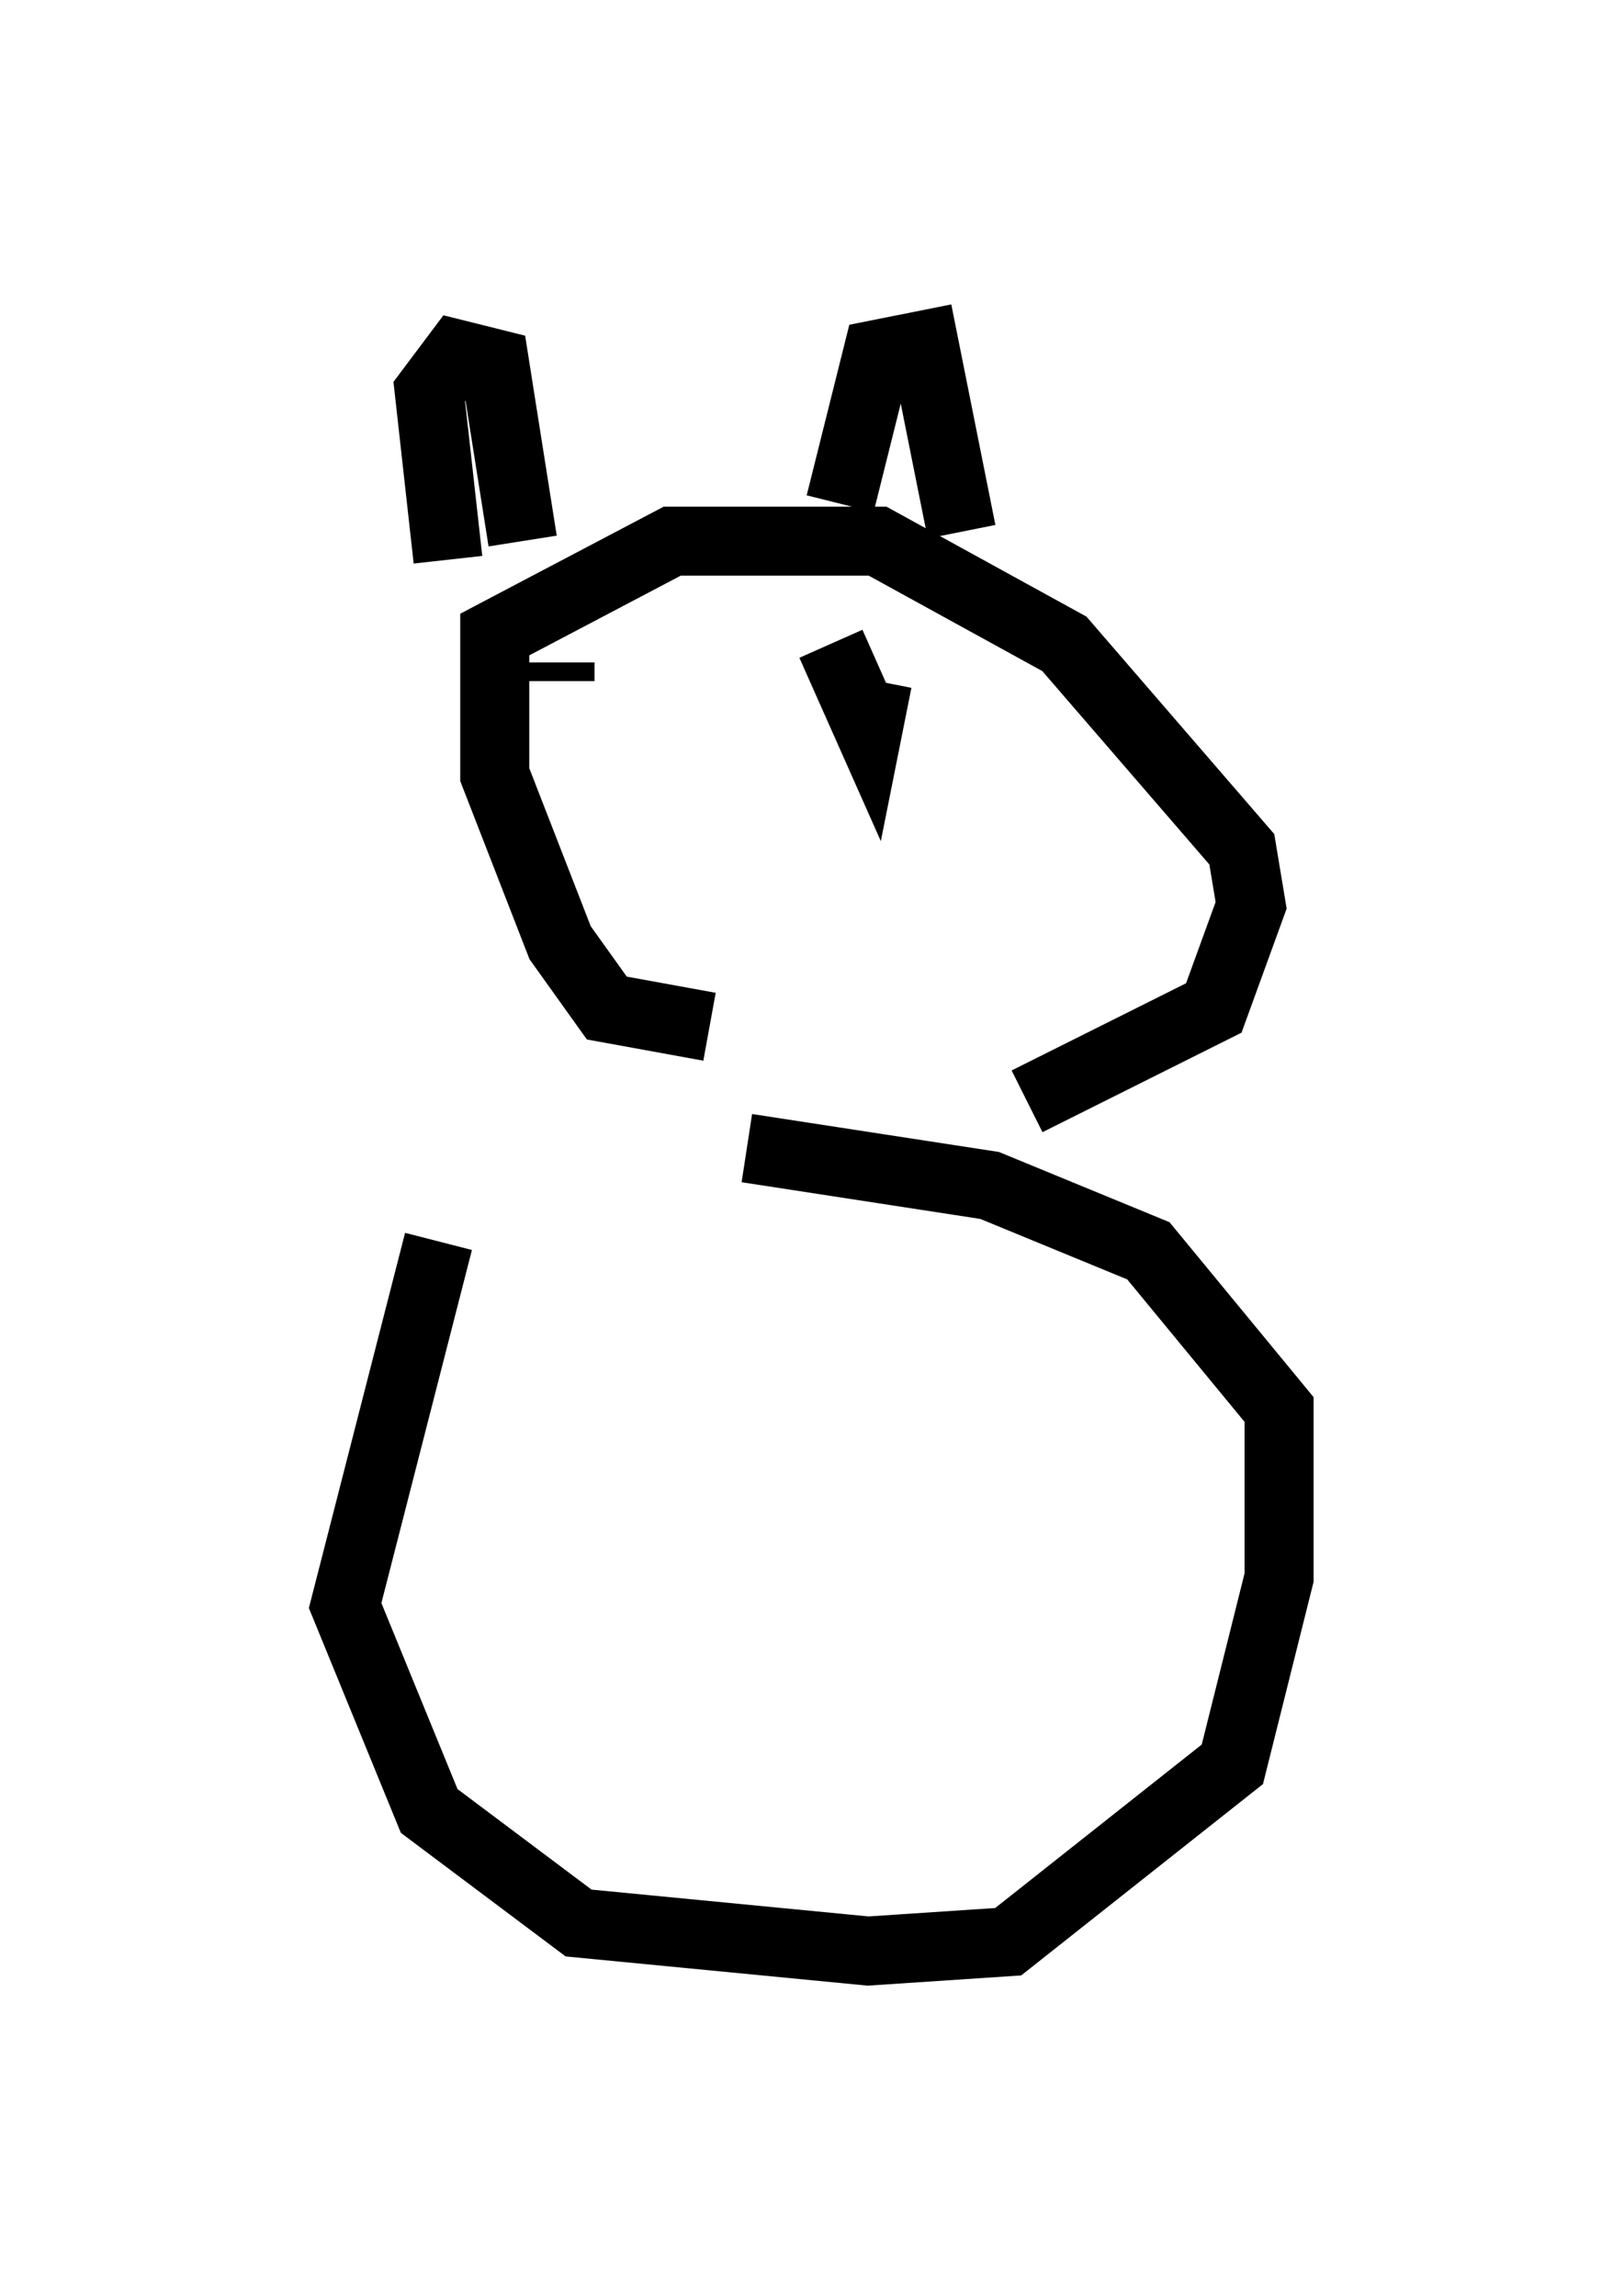 <?xml version="1.0" encoding="utf-8" ?>
<svg baseProfile="full" height="33.274" version="1.1" width="23.532" xmlns="http://www.w3.org/2000/svg" xmlns:ev="http://www.w3.org/2001/xml-events" xmlns:xlink="http://www.w3.org/1999/xlink"><defs /><rect fill="white" height="33.274" width="23.532" x="0" y="0" /><path d="M7.842, 15.555 m-1.488, 2.436 l-1.353, 5.277 1.218, 2.977 l2.165, 1.624 4.195, 0.406 l2.03, -0.135 3.248, -2.571 l0.677, -2.706 0.0, -2.436 l-1.894, -2.3 -2.3, -0.947 l-3.518, -0.541 m-0.541, -1.759 l-1.488, -0.271 -0.677, -0.947 l-0.947, -2.436 0.0, -2.03 l2.571, -1.353 2.977, 0.0 l2.706, 1.488 2.571, 2.977 l0.135, 0.812 -0.541, 1.488 l-2.706, 1.353 m-2.842, -6.631 l0.541, 1.218 0.135, -0.677 m-4.601, -0.271 l0.0, 0.271 m4.059, -2.571 l0.541, -2.165 0.677, -0.135 l0.541, 2.706 m-6.36, 0.135 l-0.406, -2.571 -0.541, -0.135 l-0.406, 0.541 0.271, 2.436 " fill="none" stroke="black" stroke-width="1" /></svg>